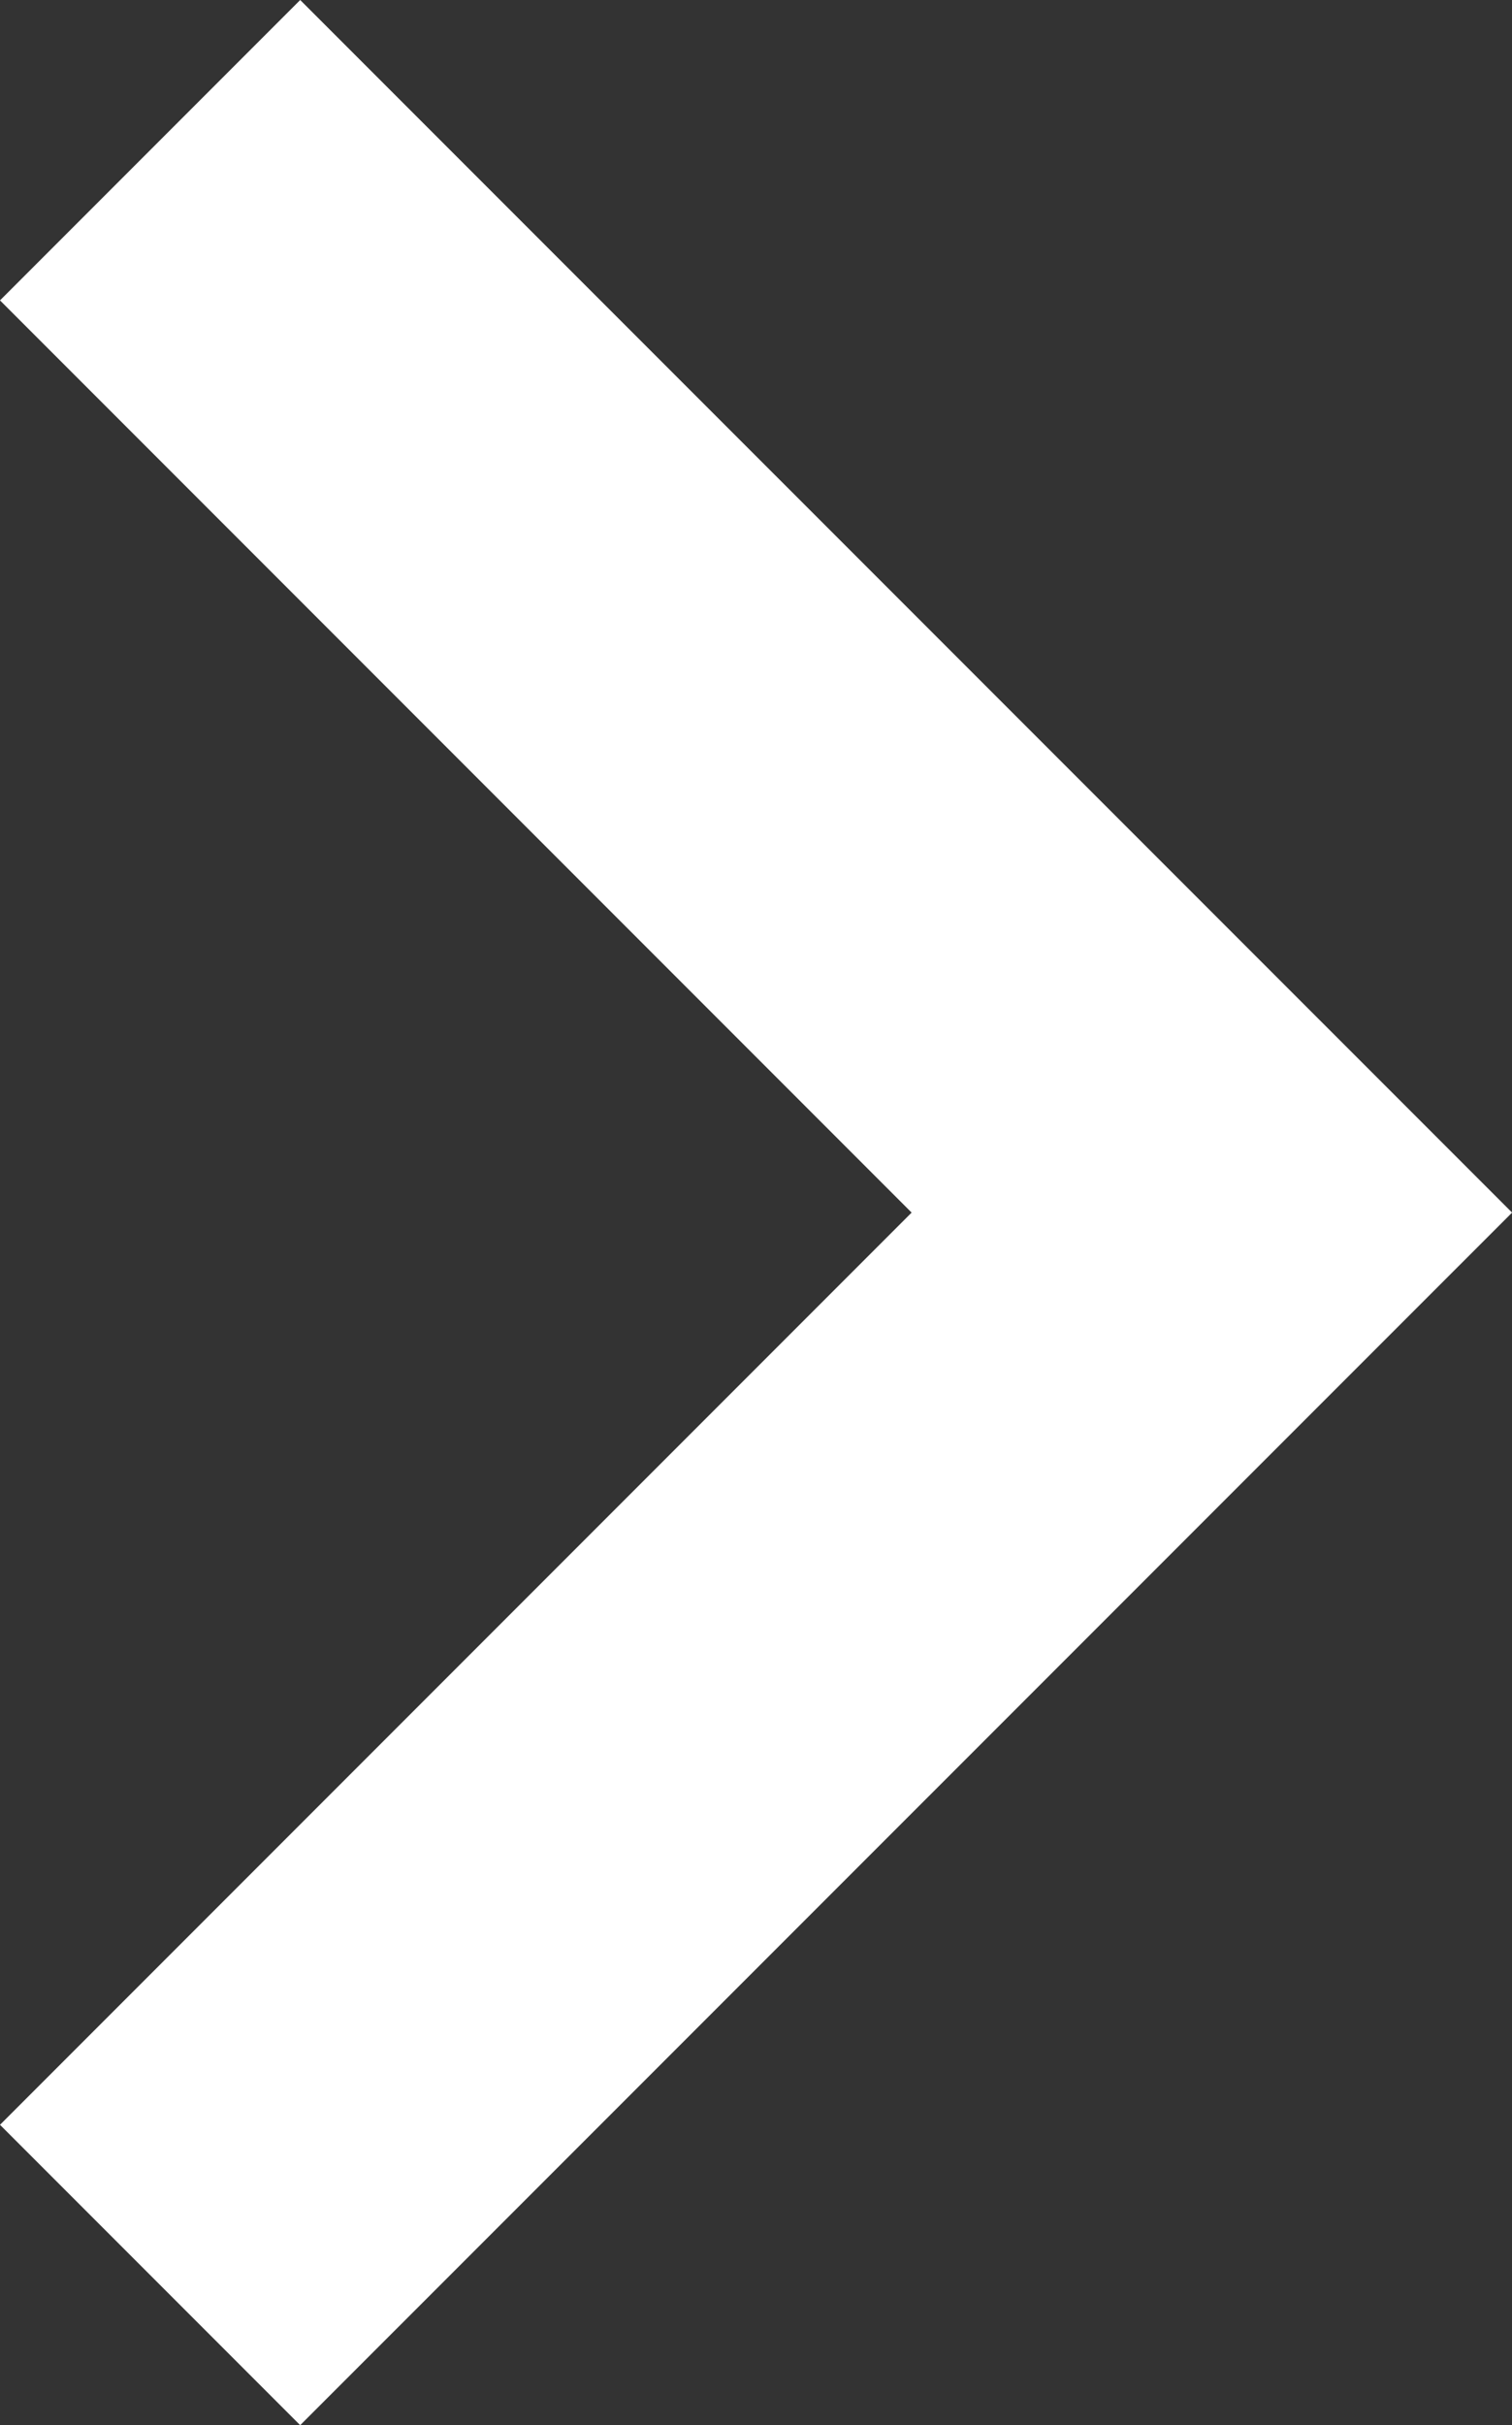 <svg id="bx-chevron-right-circle" xmlns="http://www.w3.org/2000/svg" width="16.808" height="26.942" viewBox="0 0 16.808 26.942">
  <rect x="0" y="0" width="16.808" height="26.942" fill="#333333" stroke="none"/>
  <path id="Path_134" data-name="Path 134" d="M30.977,24.314,41.111,34.448,30.977,44.582l3.337,3.337L47.786,34.448,34.314,20.977Z" transform="translate(-30.977 -20.977)" fill="#fff"/>
</svg>
